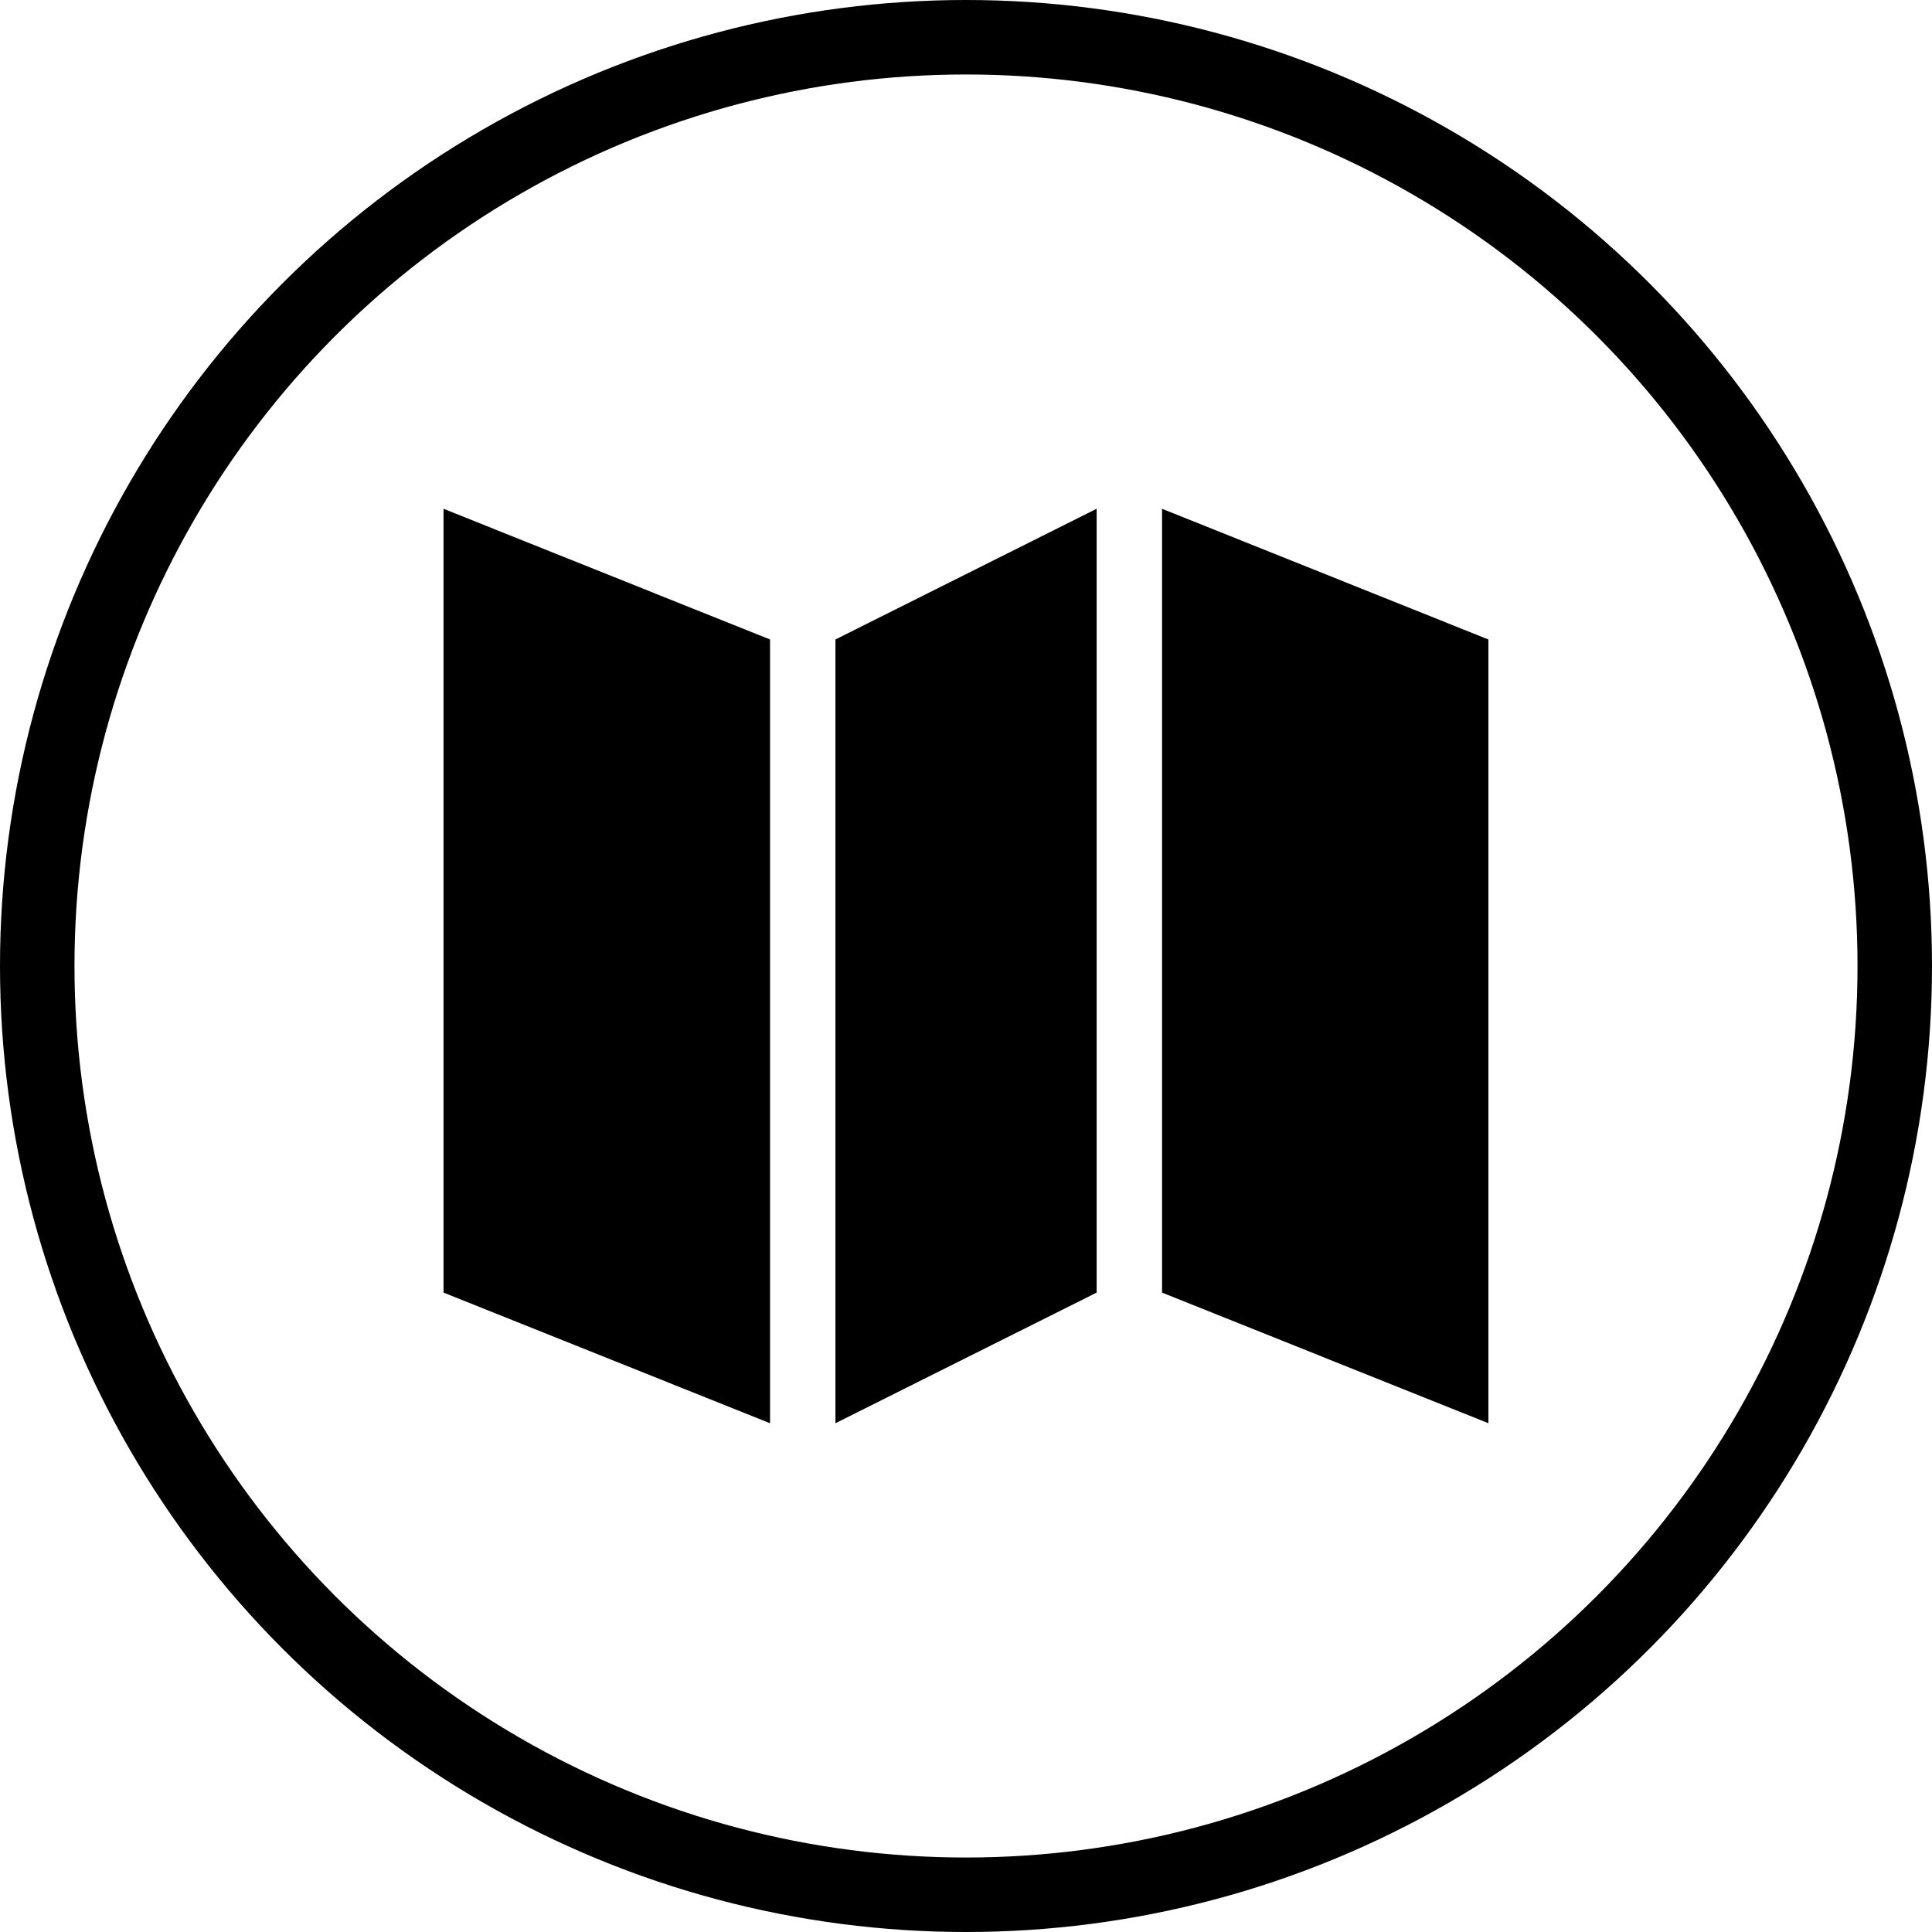 <?xml version="1.0" encoding="utf-8"?>
<!-- Generator: Adobe Illustrator 16.0.0, SVG Export Plug-In . SVG Version: 6.00 Build 0)  -->
<!DOCTYPE svg PUBLIC "-//W3C//DTD SVG 1.1//EN" "http://www.w3.org/Graphics/SVG/1.1/DTD/svg11.dtd">
<svg version="1.1" id="Layer_1" xmlns="http://www.w3.org/2000/svg" xmlns:xlink="http://www.w3.org/1999/xlink" x="0px" y="0px"
	 width="25.94px" height="25.941px" viewBox="0 0 25.94 25.941" enable-background="new 0 0 25.94 25.941" xml:space="preserve">
<circle fill="none" stroke="#000000" stroke-miterlimit="10" cx="12.97" cy="12.97" r="12.47"/>
<polygon fill="#000000" points="5.955,6.831 5.955,17.355 10.339,19.109 10.339,8.586 "/>
<polygon fill="#000000" points="15.602,6.831 15.602,17.355 19.984,19.109 19.984,8.586 "/>
<polygon fill="#000000" points="14.724,6.831 11.217,8.586 11.217,19.109 14.724,17.355 "/>
</svg>
